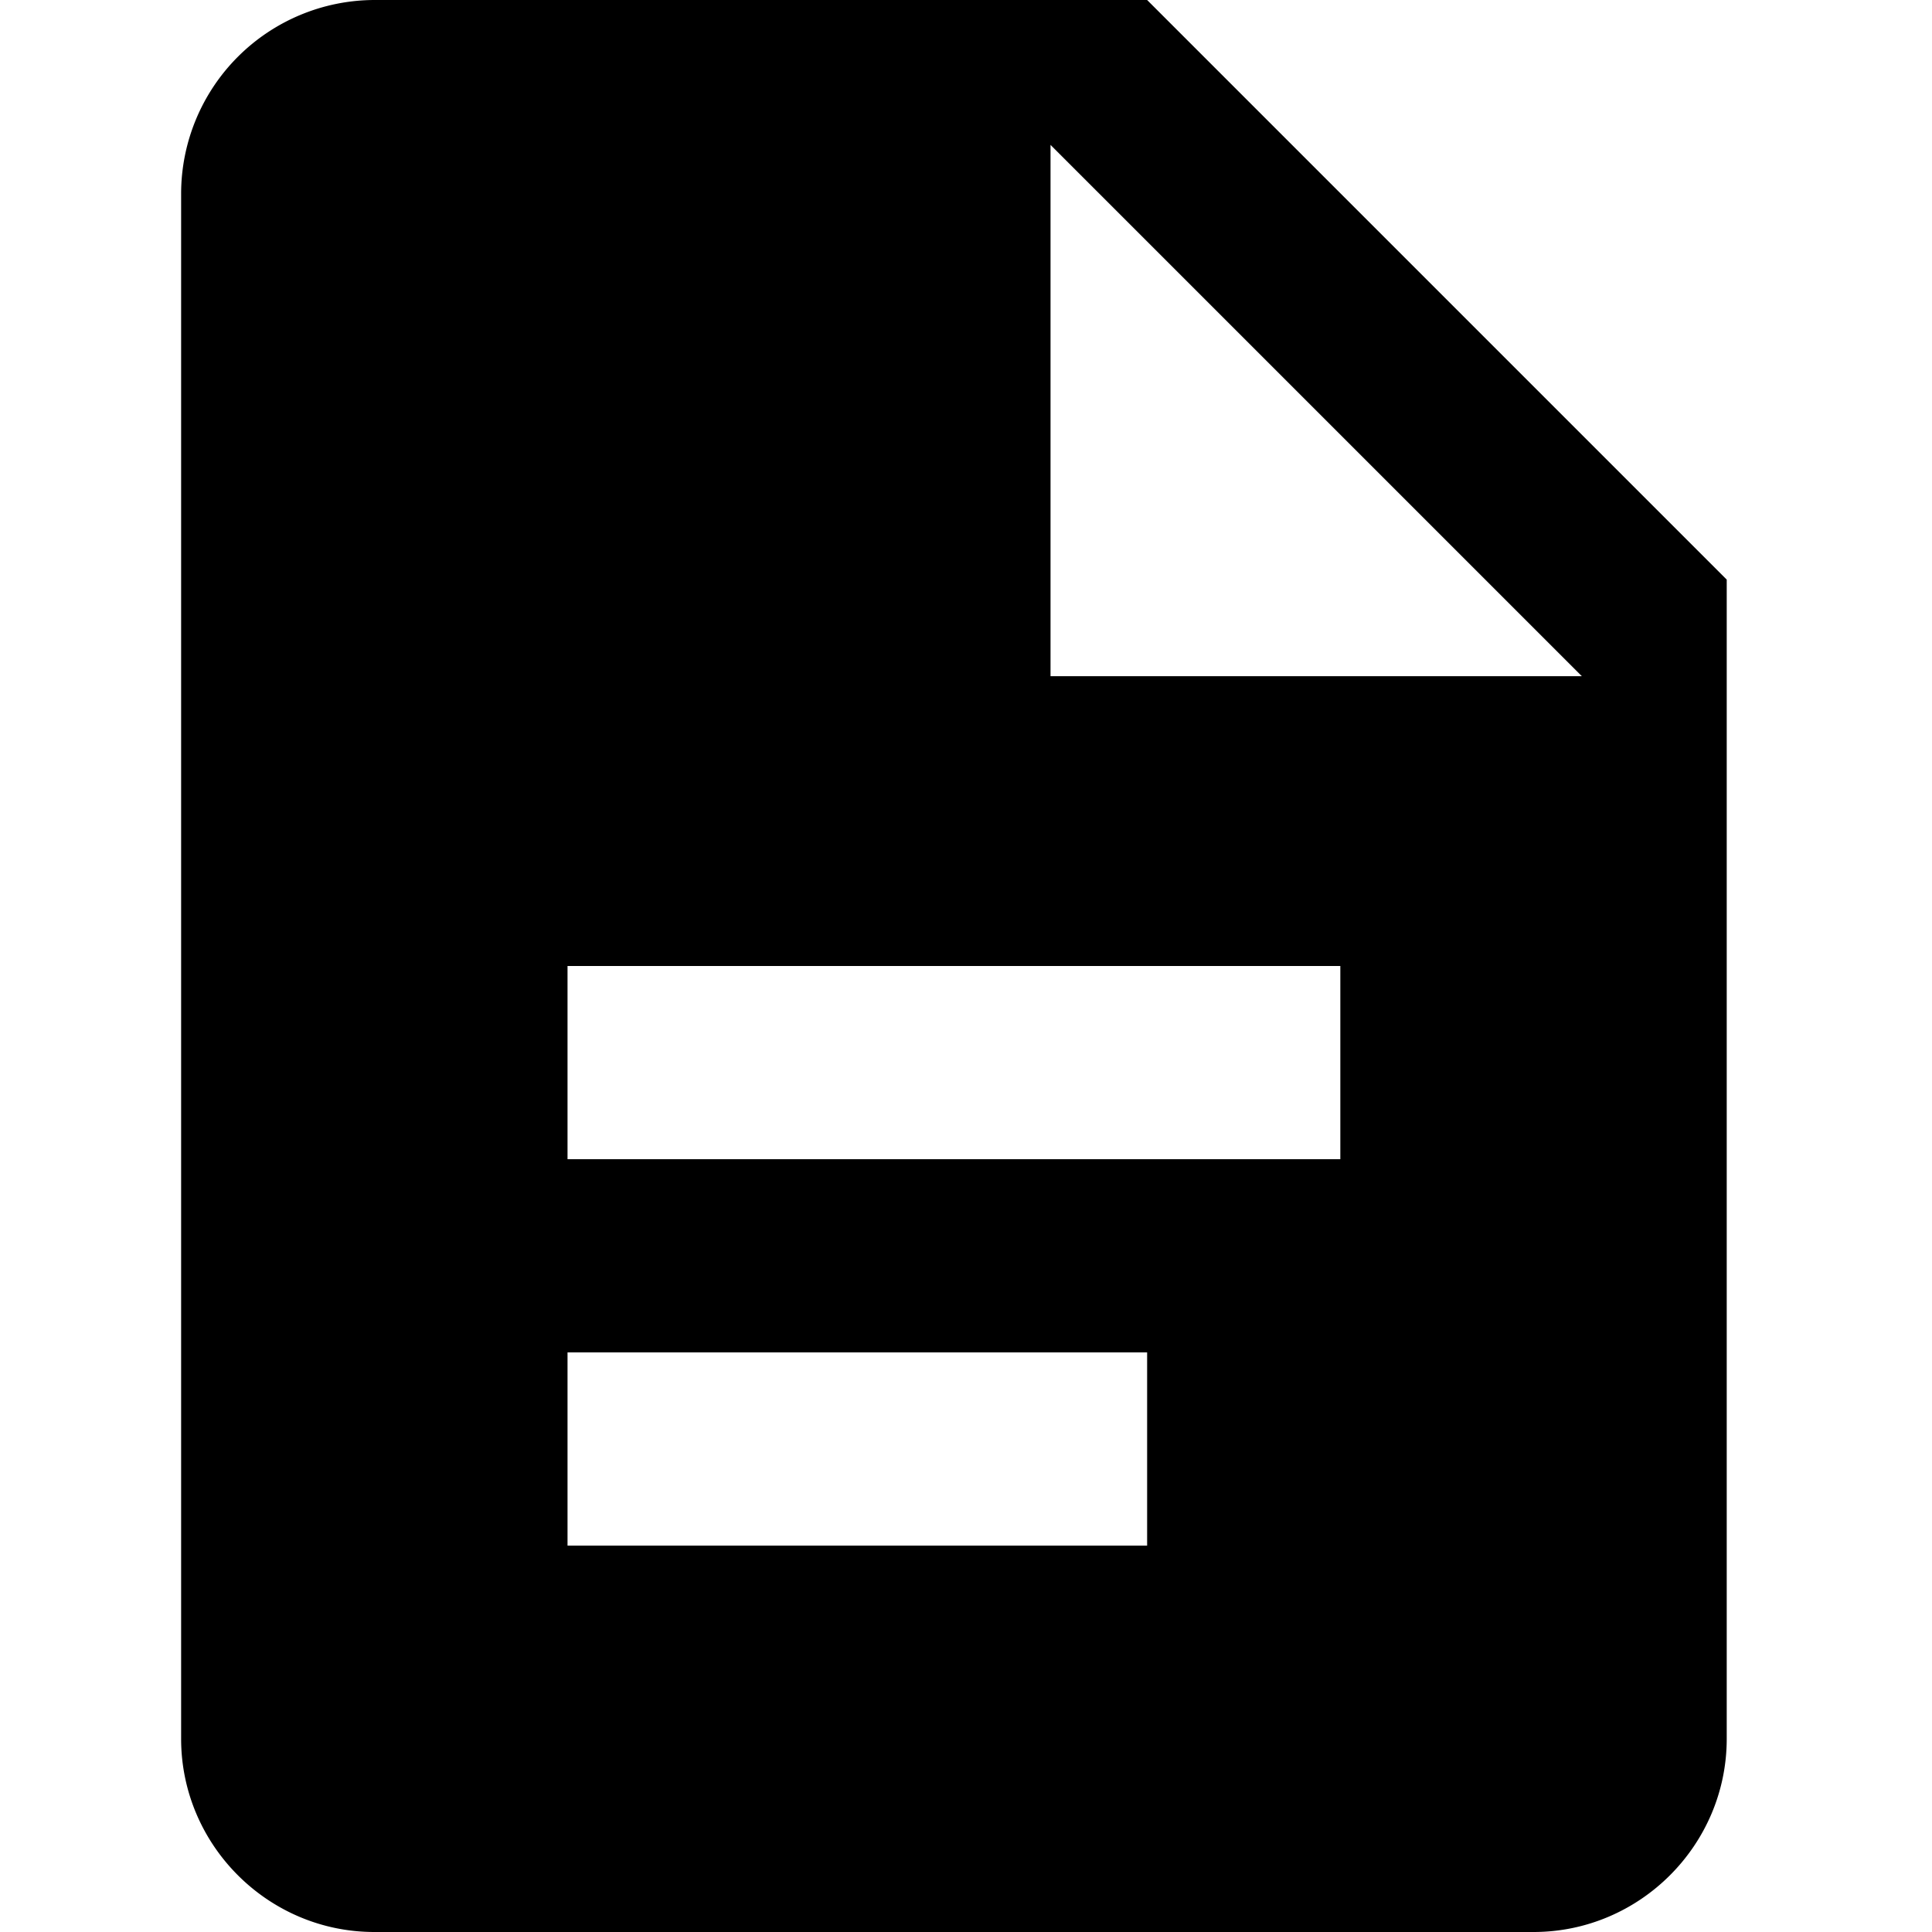 <svg width="32" height="32" viewBox="0 0 32 32" xmlns="http://www.w3.org/2000/svg"><g class="nc-icon-wrapper" fill="#000000"><path d="M19 0H6.2A3.21 3.21 0 0 0 3 3.2v25.6C3 30.56 4.44 32 6.2 32h19.2c1.76 0 3.2-1.44 3.2-3.2V9.6L19 0zm3.2 19.2H9.4V16h12.8v3.2zM19 25.6H9.4v-3.2H19v3.2zm-1.6-14.4V2.4l8.8 8.8h-8.8z"></path></g></svg>